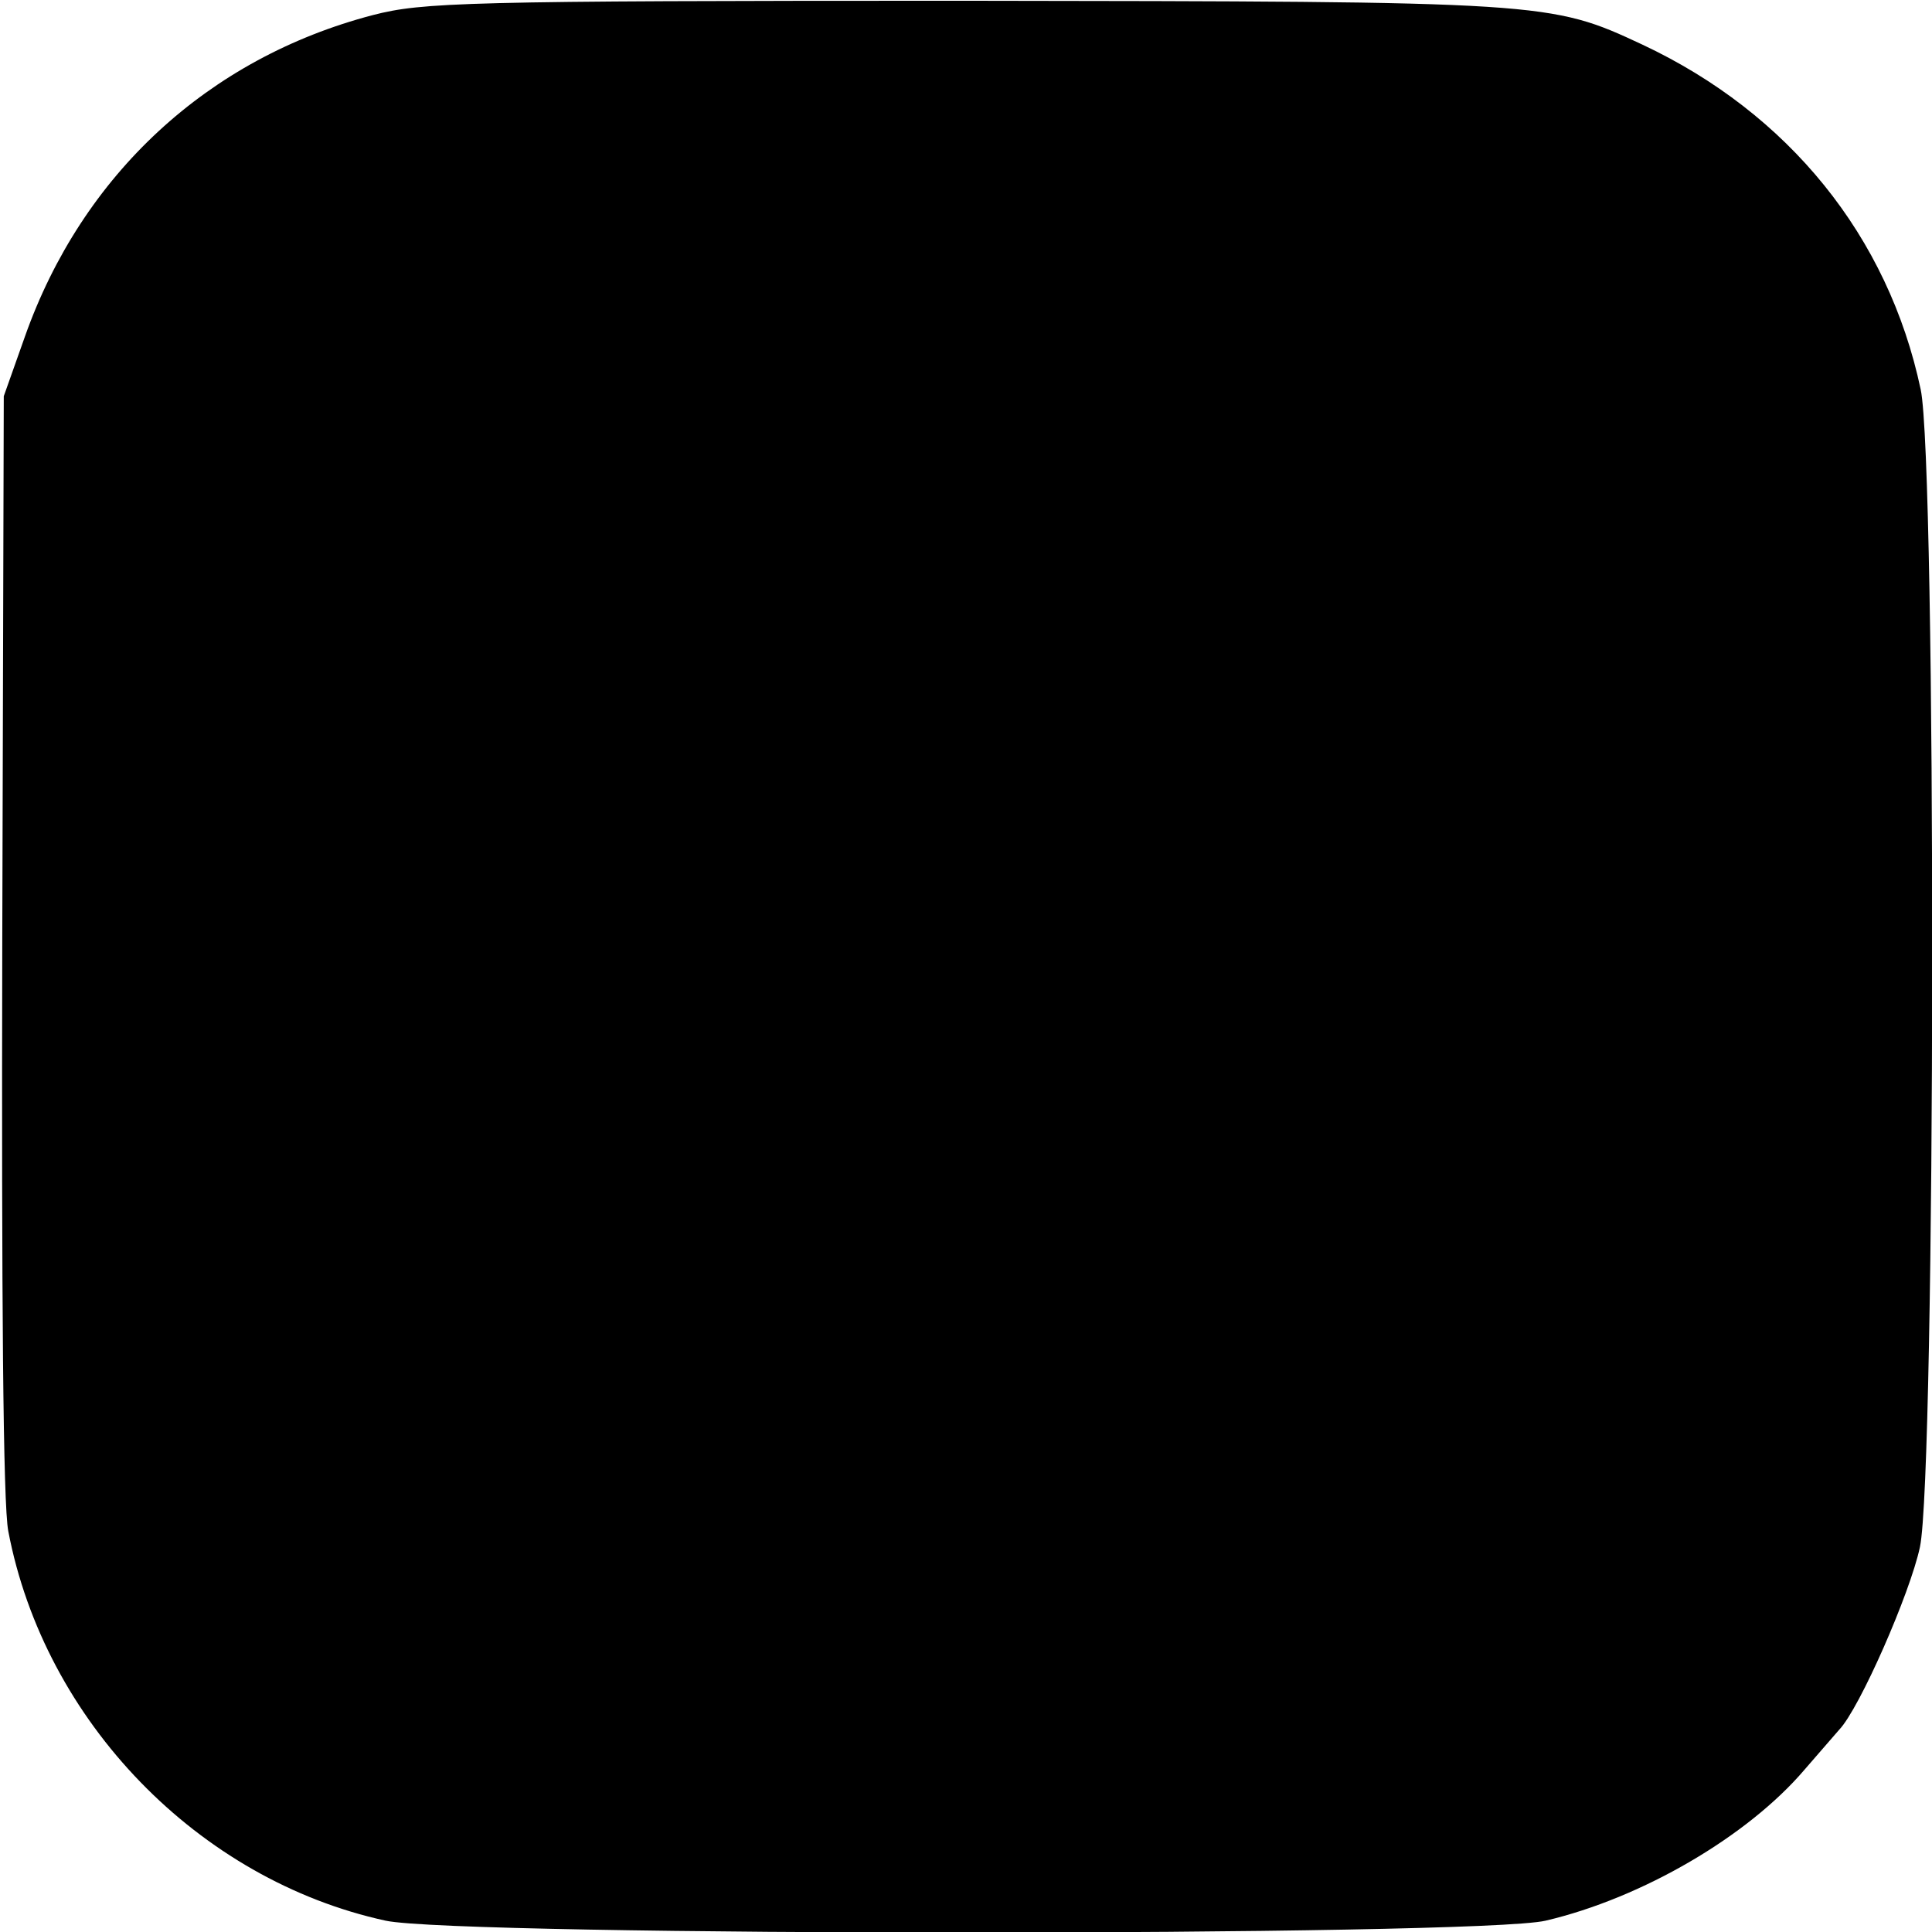 <?xml version="1.0" standalone="no"?>
<!DOCTYPE svg PUBLIC "-//W3C//DTD SVG 20010904//EN"
 "http://www.w3.org/TR/2001/REC-SVG-20010904/DTD/svg10.dtd">
<svg version="1.0" xmlns="http://www.w3.org/2000/svg"
 width="256pt" height="256pt" viewBox="0 0 256 256"
 preserveAspectRatio="xMidYMid meet">
<g transform="translate(0,256) scale(0.1,-0.1)"
fill="#000000" stroke="none">
<path d="M494 2540 c-218 -57 -385 -211 -461 -426 l-28 -79 -2 -725 c-1 -469
1 -744 8 -779 48 -252 252 -462 500 -516 98 -21 1448 -21 1537 0 128 30 268
112 343 200 19 22 40 46 46 53 27 28 94 181 107 242 21 99 22 1436 1 1534 -43
203 -175 366 -369 457 -122 57 -127 57 -901 58 -661 0 -715 -2 -781 -19z"/>
</g>
</svg>
